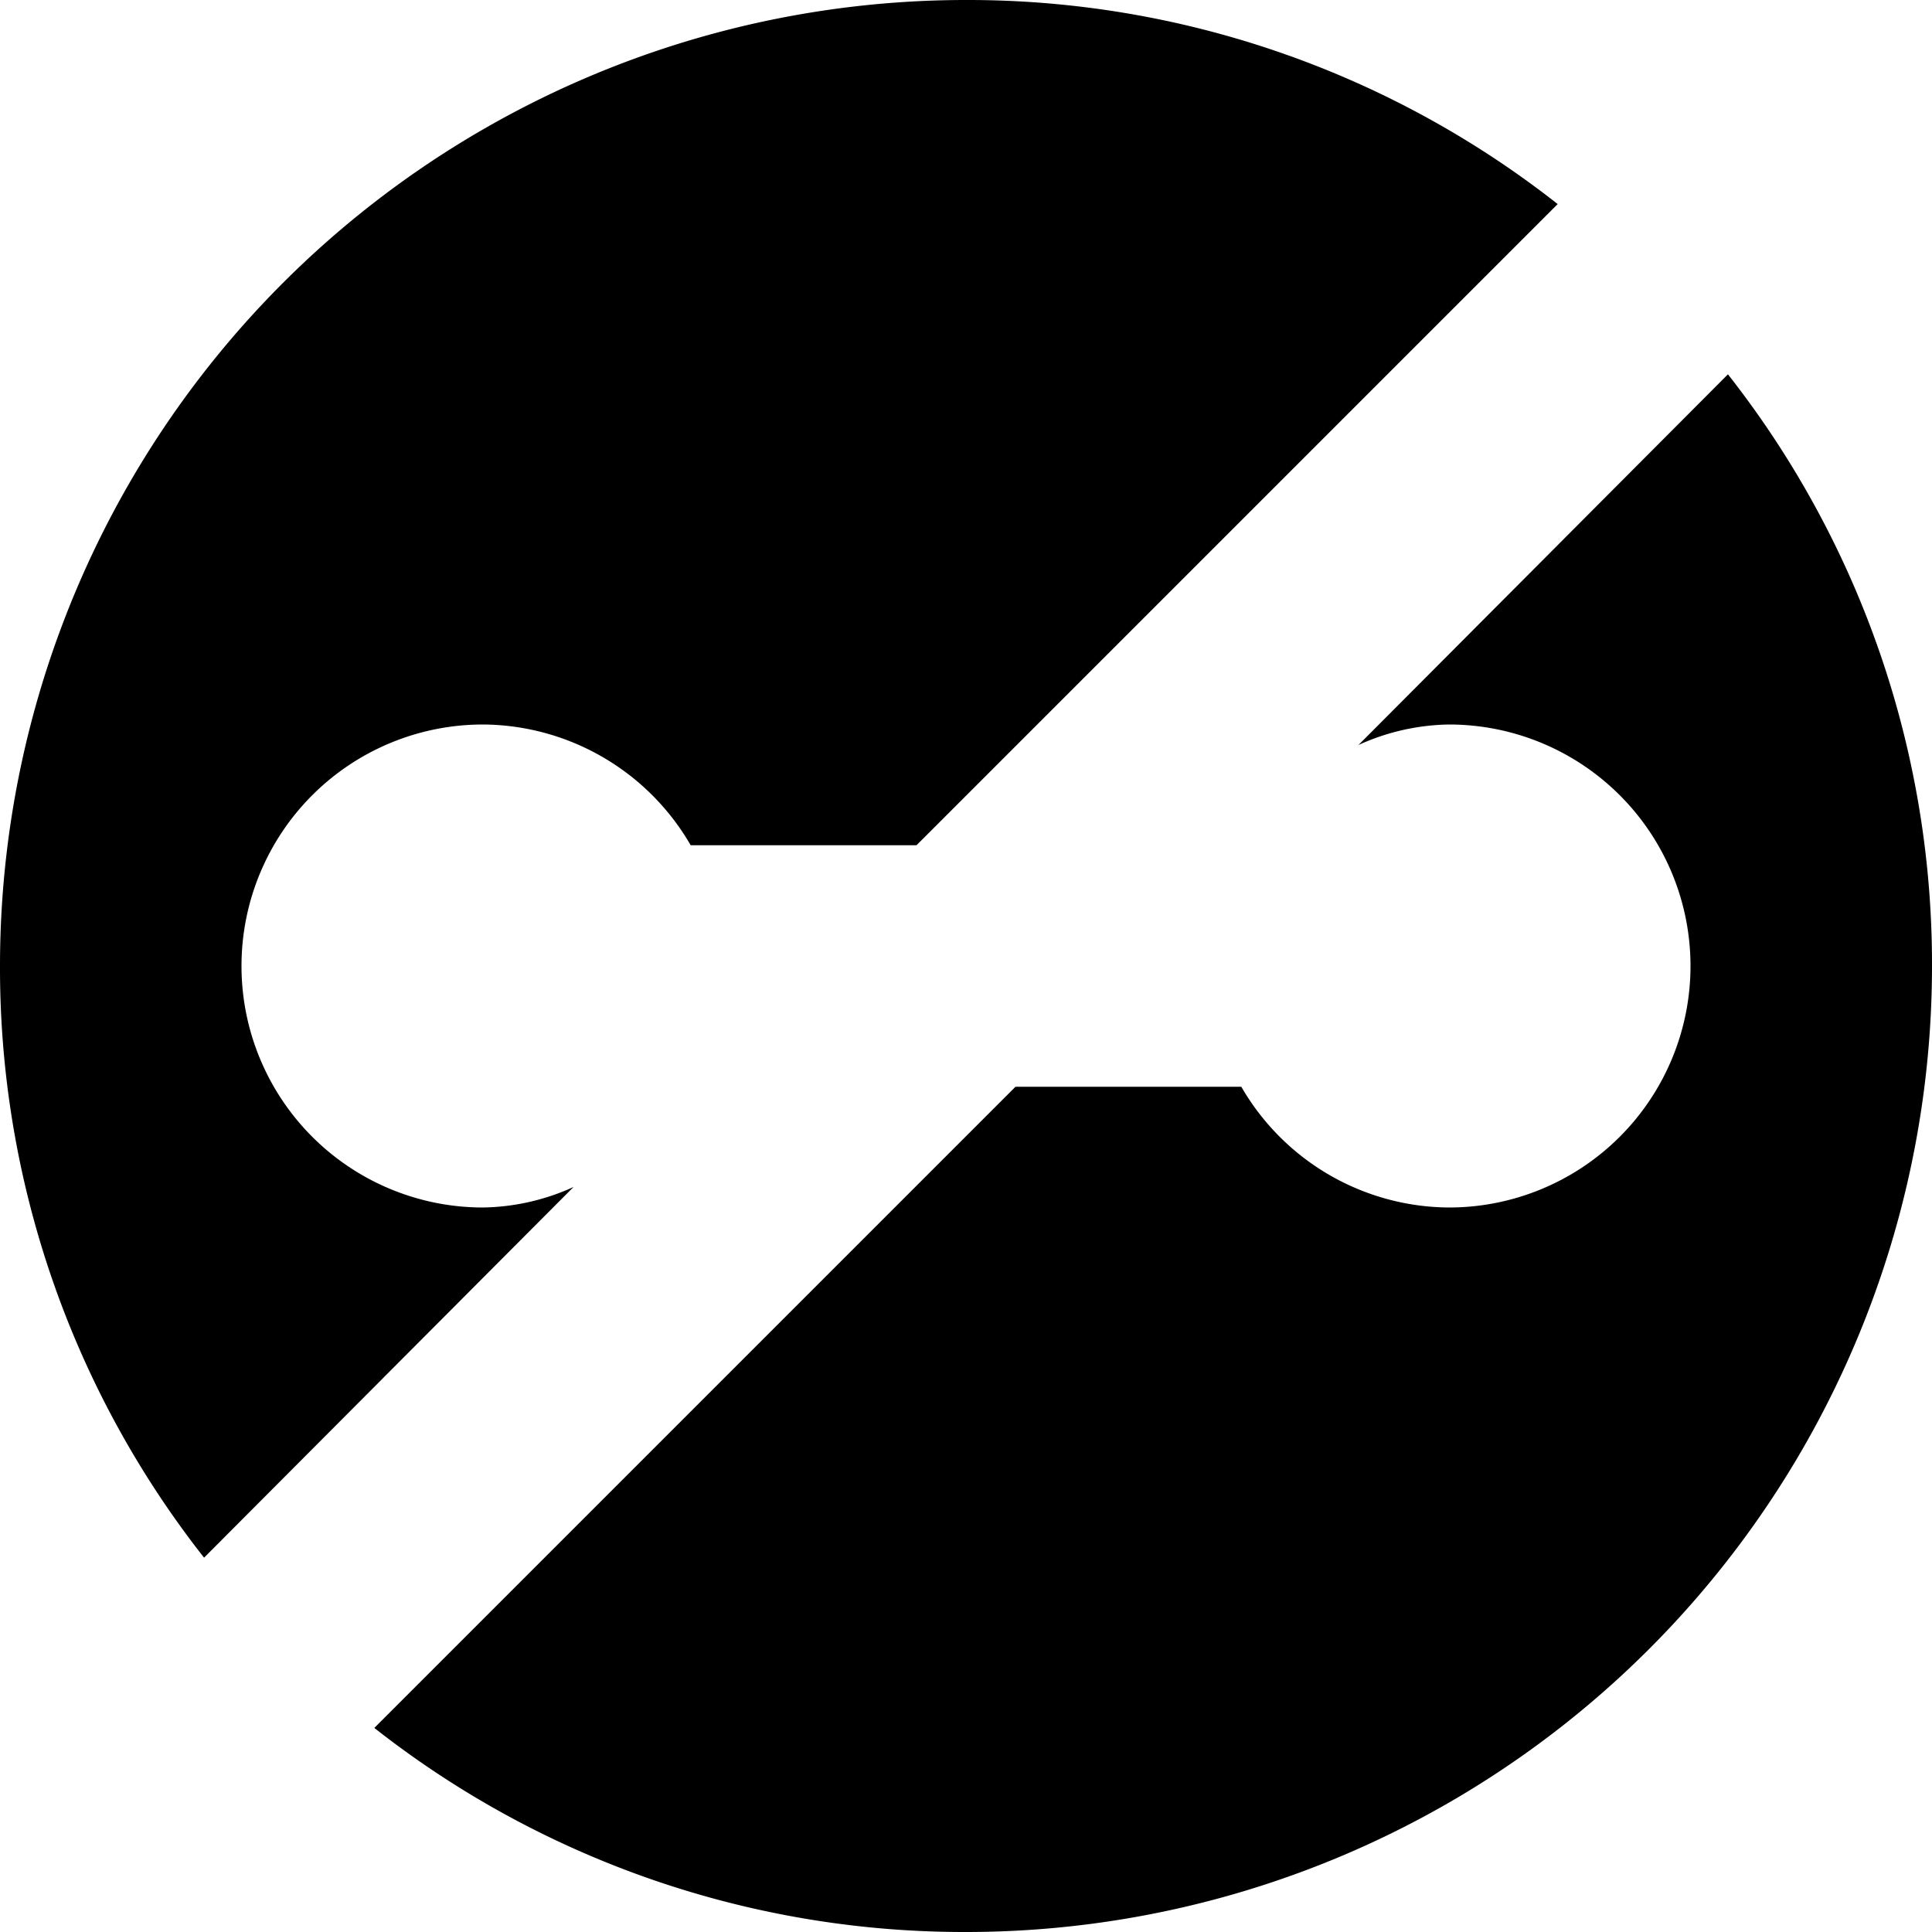 <svg xmlns="http://www.w3.org/2000/svg" width="16" height="16" viewBox="0 0 16 16"><title>linear-circle-slash</title><path d="M4.75,9.83A1.87,1.87,0,0,1,4,10,2,2,0,0,1,4,6,2,2,0,0,1,5.72,7H7.59L12.9,1.69A7.9,7.9,0,0,0,8,0,8,8,0,0,0,0,8a7.9,7.9,0,0,0,1.69,4.9Z"/><path d="M11.25,6.17A1.87,1.87,0,0,1,12,6a2,2,0,0,1,0,4,2,2,0,0,1-1.72-1H8.41L3.1,14.31A7.9,7.9,0,0,0,8,16a8,8,0,0,0,8-8,7.9,7.9,0,0,0-1.69-4.9Z"/></svg>